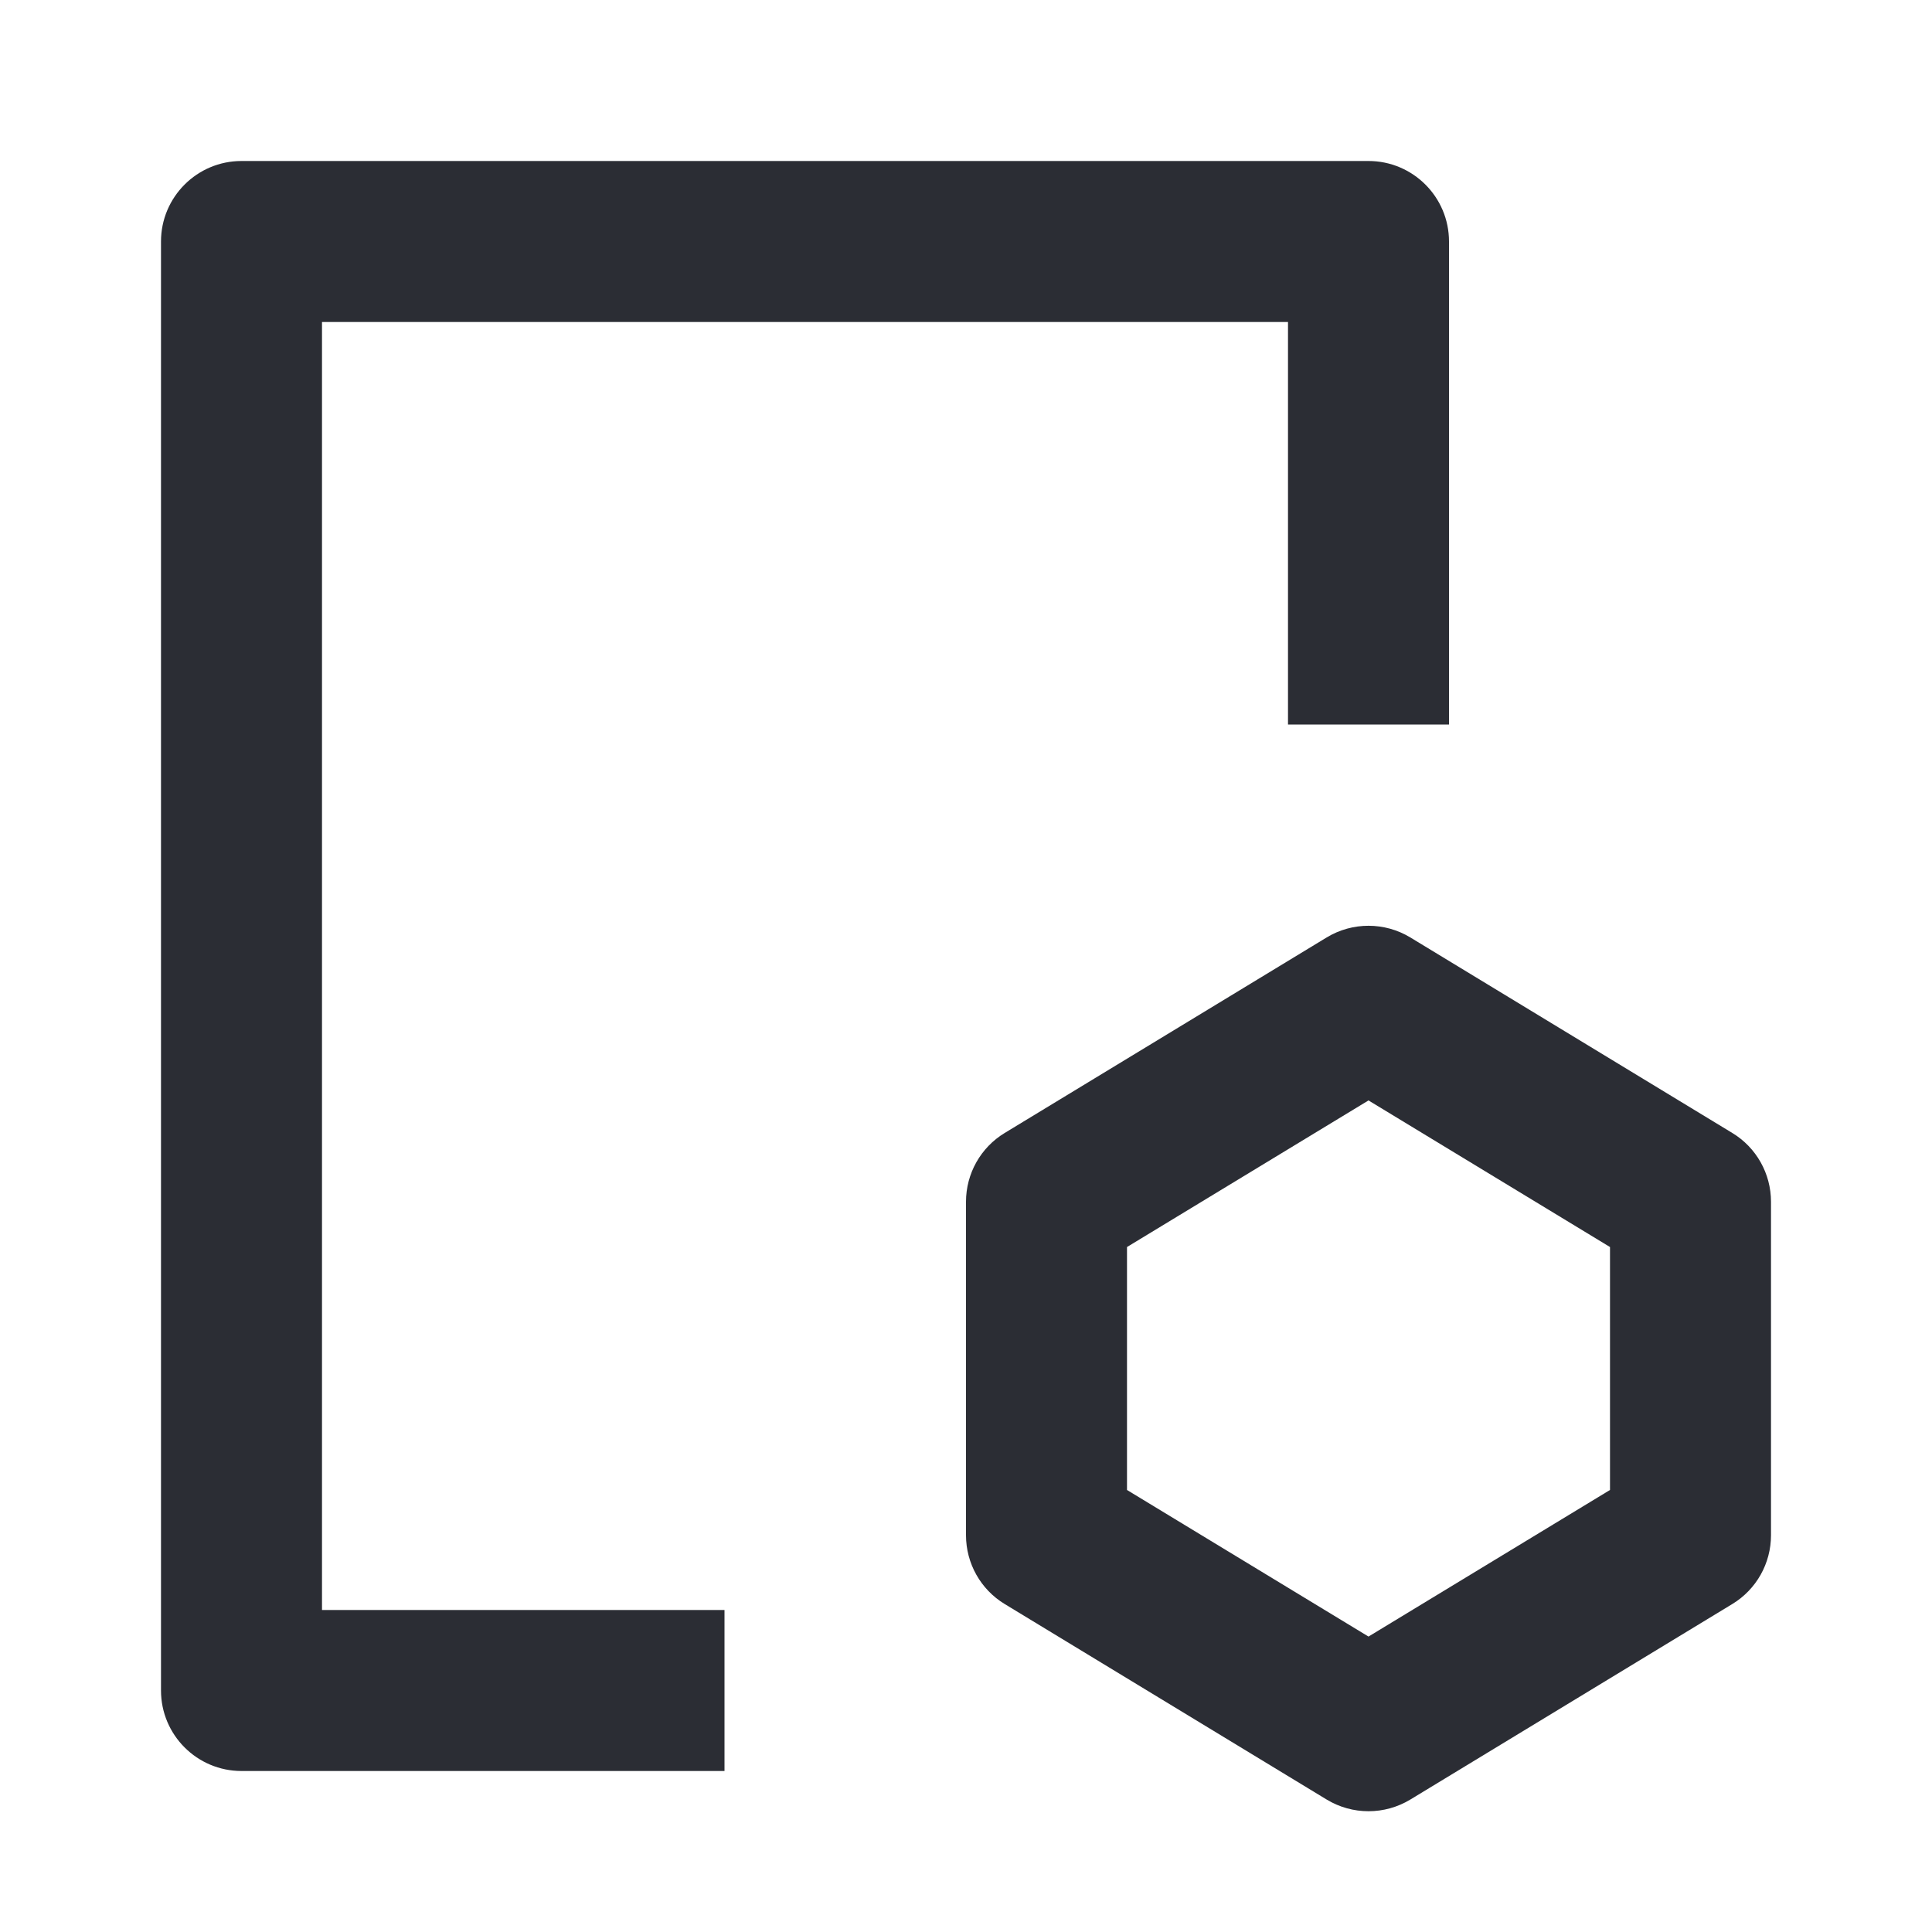 <svg width="24" height="24" viewBox="0 0 24 24" fill="none" xmlns="http://www.w3.org/2000/svg">
<path fill-rule="evenodd" clip-rule="evenodd" d="M18 3C18 2.448 17.552 2 17 2H3C2.448 2 2 2.448 2 3V21C2 21.552 2.448 22 3 22H9V20H4V4H16V9H18V3Z" fill="#2B2D34"/>
<path fill-rule="evenodd" clip-rule="evenodd" d="M16.481 11.645C16.8 11.452 17.2 11.452 17.519 11.645L21.519 14.074C21.818 14.255 22 14.579 22 14.929V19.071C22 19.421 21.818 19.745 21.519 19.926L17.519 22.355C17.2 22.548 16.8 22.548 16.481 22.355L12.481 19.926C12.182 19.745 12 19.421 12 19.071V14.929C12 14.579 12.182 14.255 12.481 14.074L16.481 11.645ZM14 15.491V18.509L17 20.33L20 18.509V15.491L17 13.67L14 15.491Z" fill="#2B2D34"/>
</svg>
